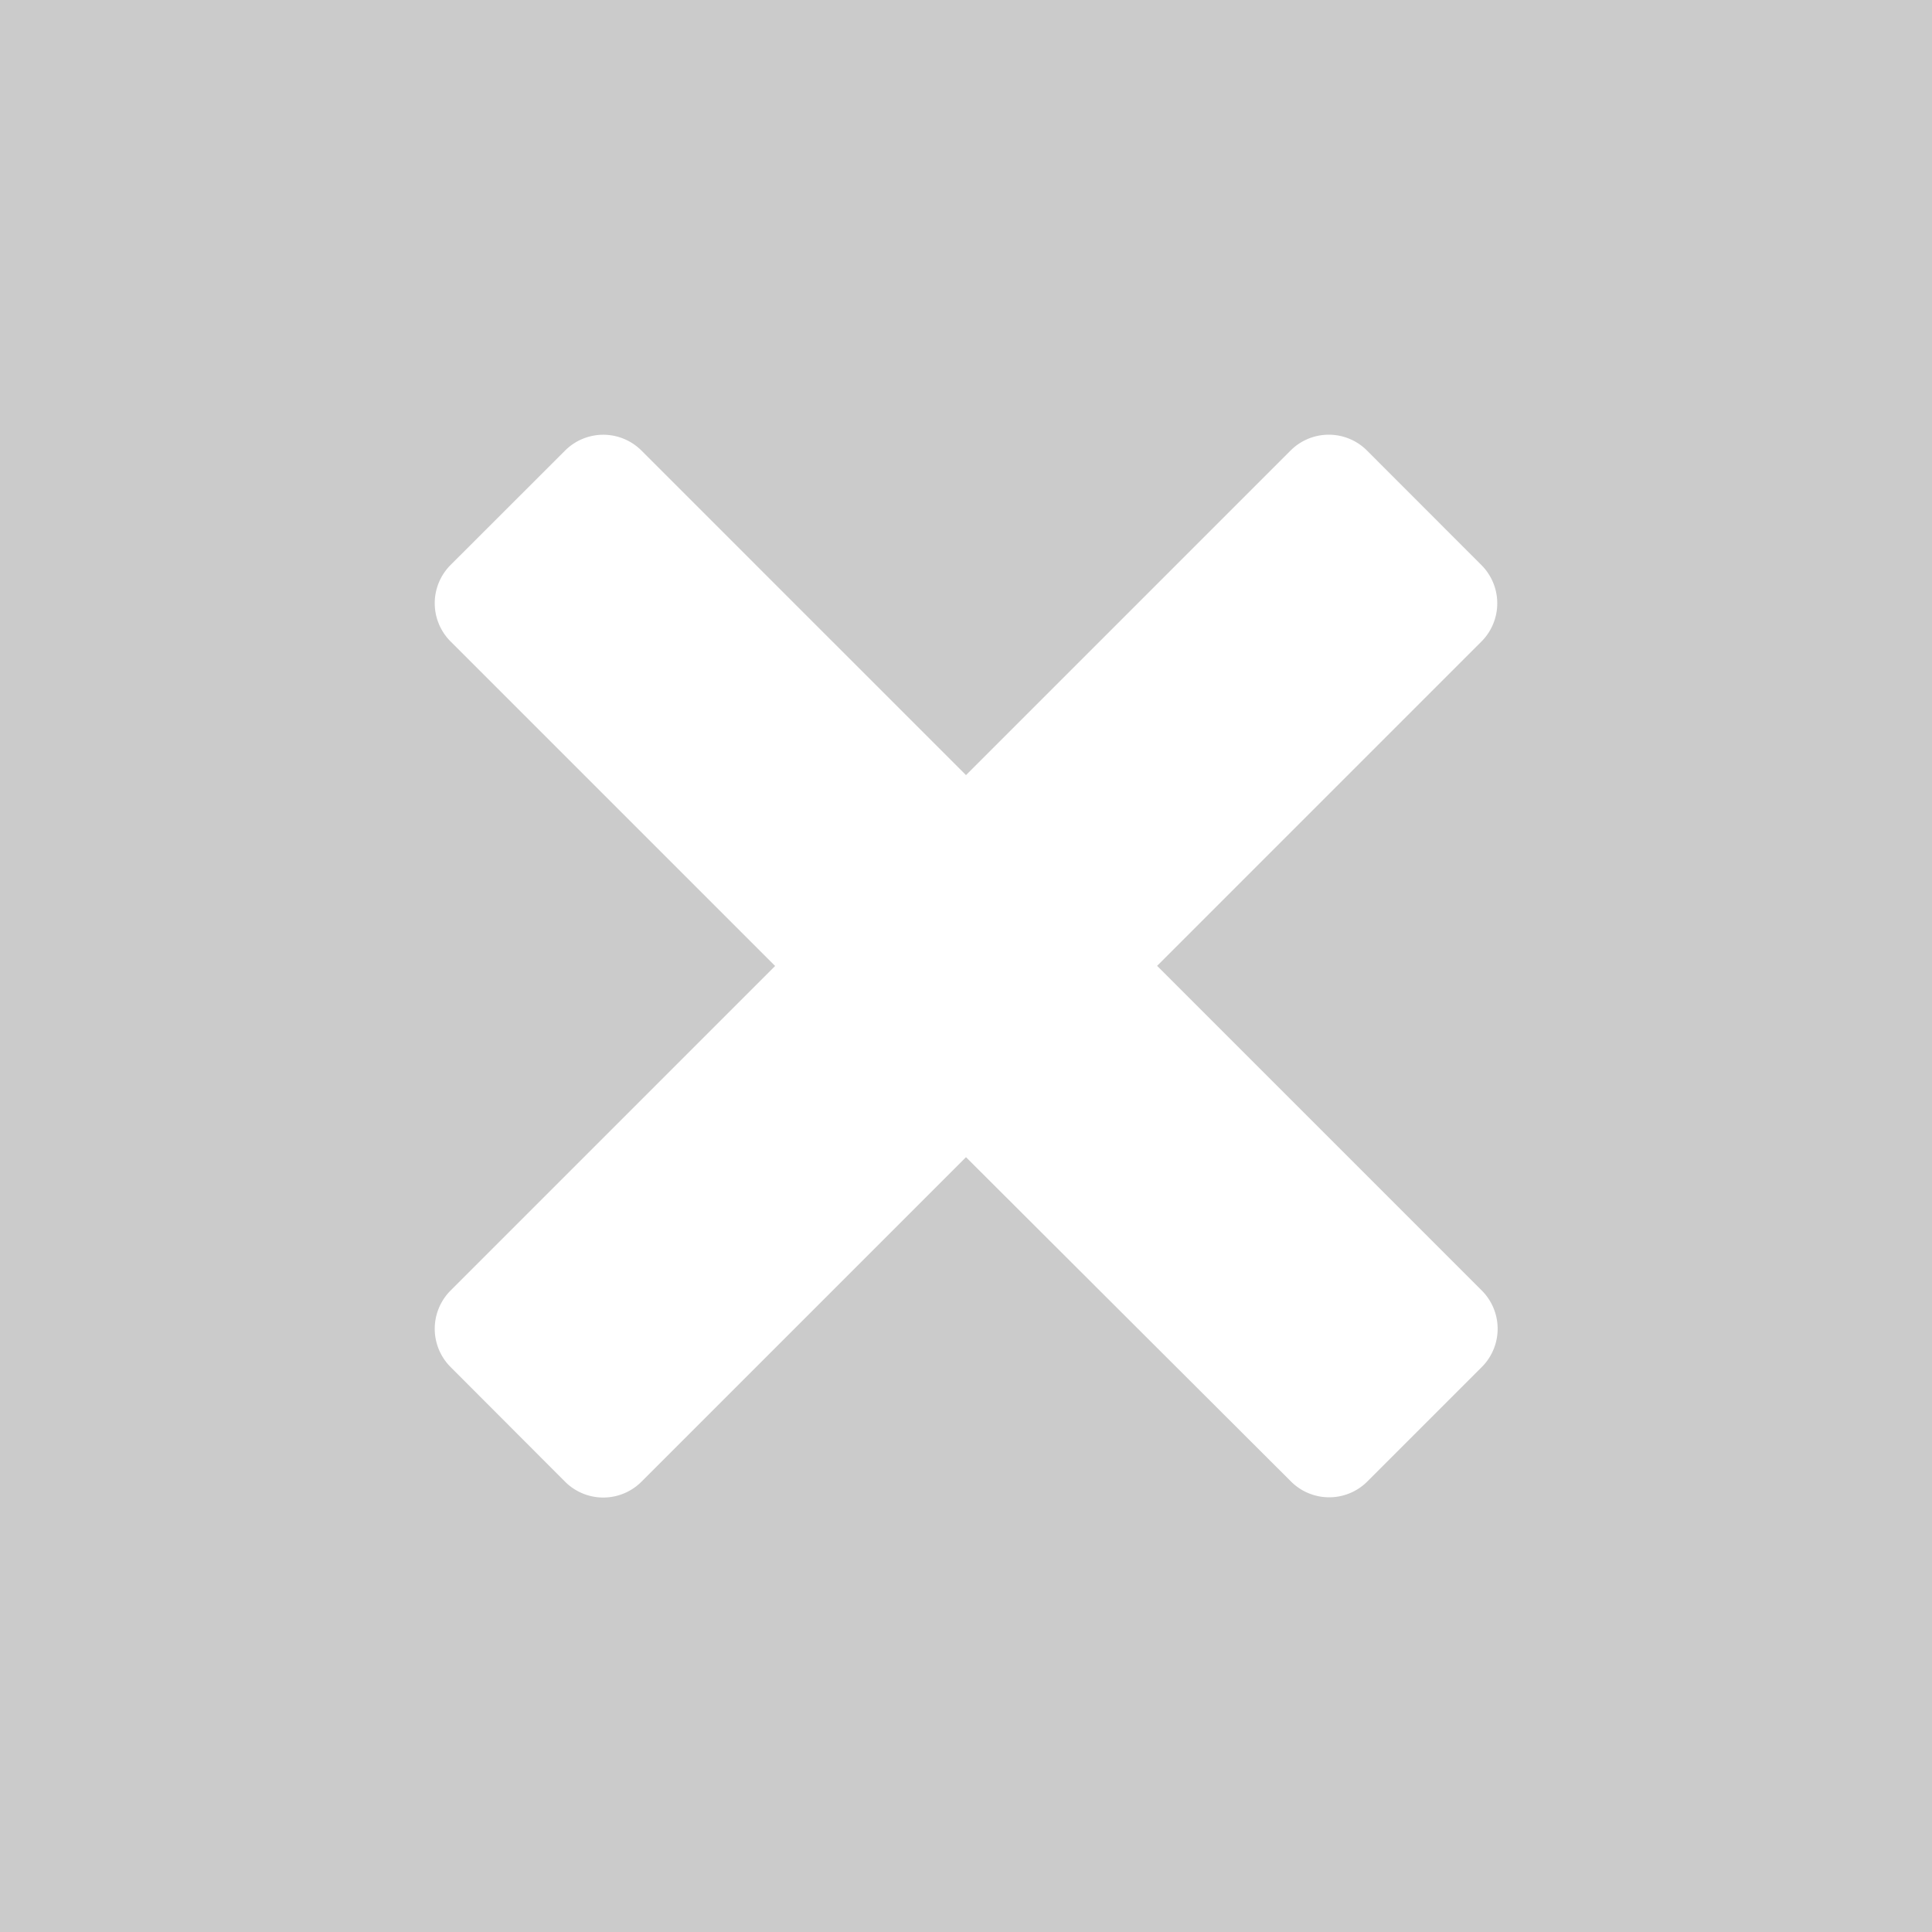 <svg xmlns="http://www.w3.org/2000/svg" width="20" height="20" viewBox="0 0 20 20">
    <g id="SVGRepo_iconCarrier" transform="translate(-6.238 -6.021)">
        <rect id="Rechteck_2" data-name="Rechteck 2" width="20" height="20" transform="translate(6.238 6.021)" fill="#cbcbcb"/>
        <path id="Pfad_1" data-name="Pfad 1" d="M13.5,11.521l3.36,3.36a.56.56,0,0,1,0,.791l-1.185,1.185a.559.559,0,0,1-.791,0L11.52,13.5l-3.36,3.36a.559.559,0,0,1-.79,0L6.184,15.672a.56.56,0,0,1,0-.791l3.36-3.36-3.36-3.36a.56.56,0,0,1,0-.791L7.37,6.185a.559.559,0,0,1,.79,0l3.36,3.36,3.36-3.36a.559.559,0,0,1,.791,0l1.185,1.186a.56.56,0,0,1,0,.791l-3.36,3.36Z" transform="translate(4.718 4.5)" fill="#fff"/>
    </g>
</svg>

